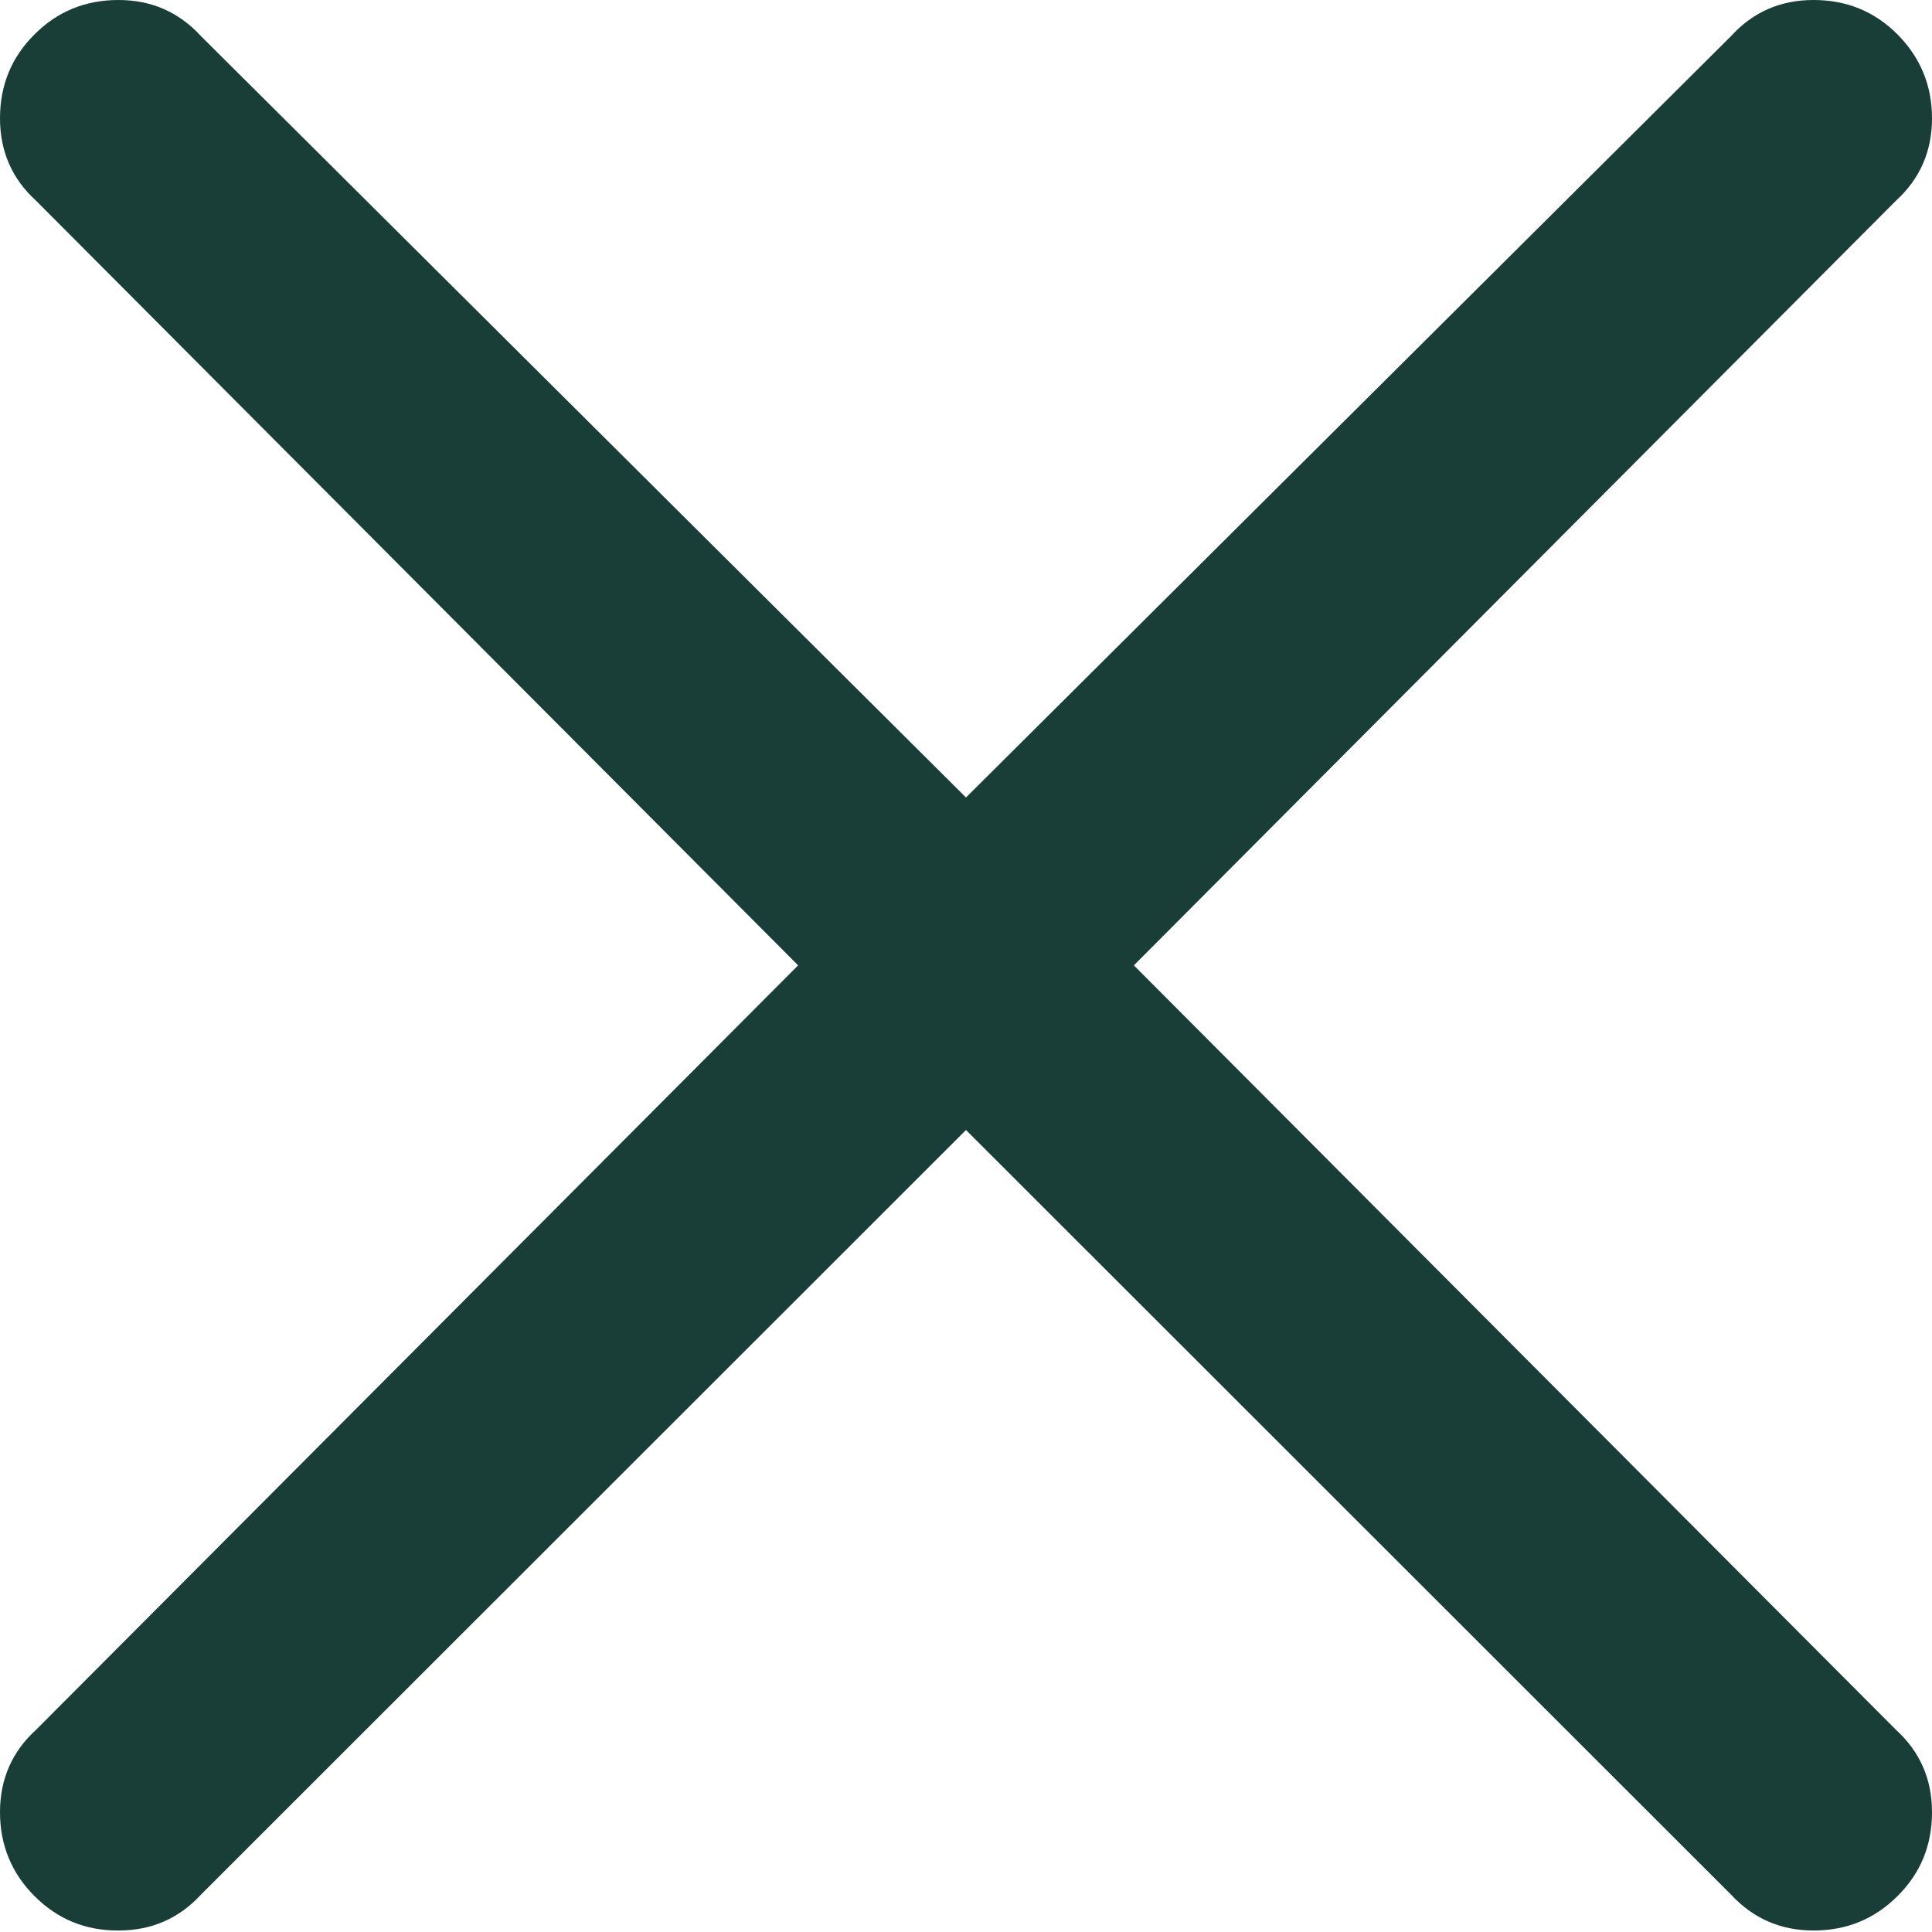 <?xml version="1.0" encoding="UTF-8"?>
<svg width="9px" height="9px" viewBox="0 0 9 9" version="1.1" xmlns="http://www.w3.org/2000/svg" xmlns:xlink="http://www.w3.org/1999/xlink">
    <!-- Generator: Sketch 52.5 (67469) - http://www.bohemiancoding.com/sketch -->
    <title>close</title>
    <desc>Created with Sketch.</desc>
    <g id="页面-1" stroke="none" stroke-width="1" fill="none" fill-rule="evenodd">
        <g id="1366*768---5x2默认---横屏----利率债行情面板-copy" transform="translate(-916, -144)" fill="#193D37" fill-rule="nonzero">
            <path d="M921.282,148.497 L924.832,144.935 C924.944,144.833 925,144.705 925,144.551 C925,144.398 924.946,144.268 924.839,144.16 C924.732,144.053 924.602,144 924.448,144 C924.294,144 924.166,144.056 924.064,144.168 L920.5,147.715 L916.936,144.168 C916.833,144.056 916.705,144 916.552,144 C916.398,144 916.268,144.053 916.161,144.16 C916.053,144.267 916,144.398 916,144.551 C916,144.705 916.056,144.833 916.168,144.935 L919.718,148.497 L916.168,152.058 C916.056,152.16 916,152.288 916,152.442 C916,152.595 916.054,152.726 916.161,152.833 C916.268,152.94 916.398,152.994 916.552,152.993 C916.706,152.993 916.834,152.937 916.936,152.826 L920.5,149.264 L924.064,152.826 C924.167,152.937 924.295,152.993 924.448,152.993 C924.602,152.993 924.732,152.94 924.839,152.833 C924.947,152.726 925,152.596 925,152.442 C925,152.288 924.944,152.16 924.832,152.058 L921.282,148.497 Z" id="close"></path>
        </g>
    </g>
</svg>